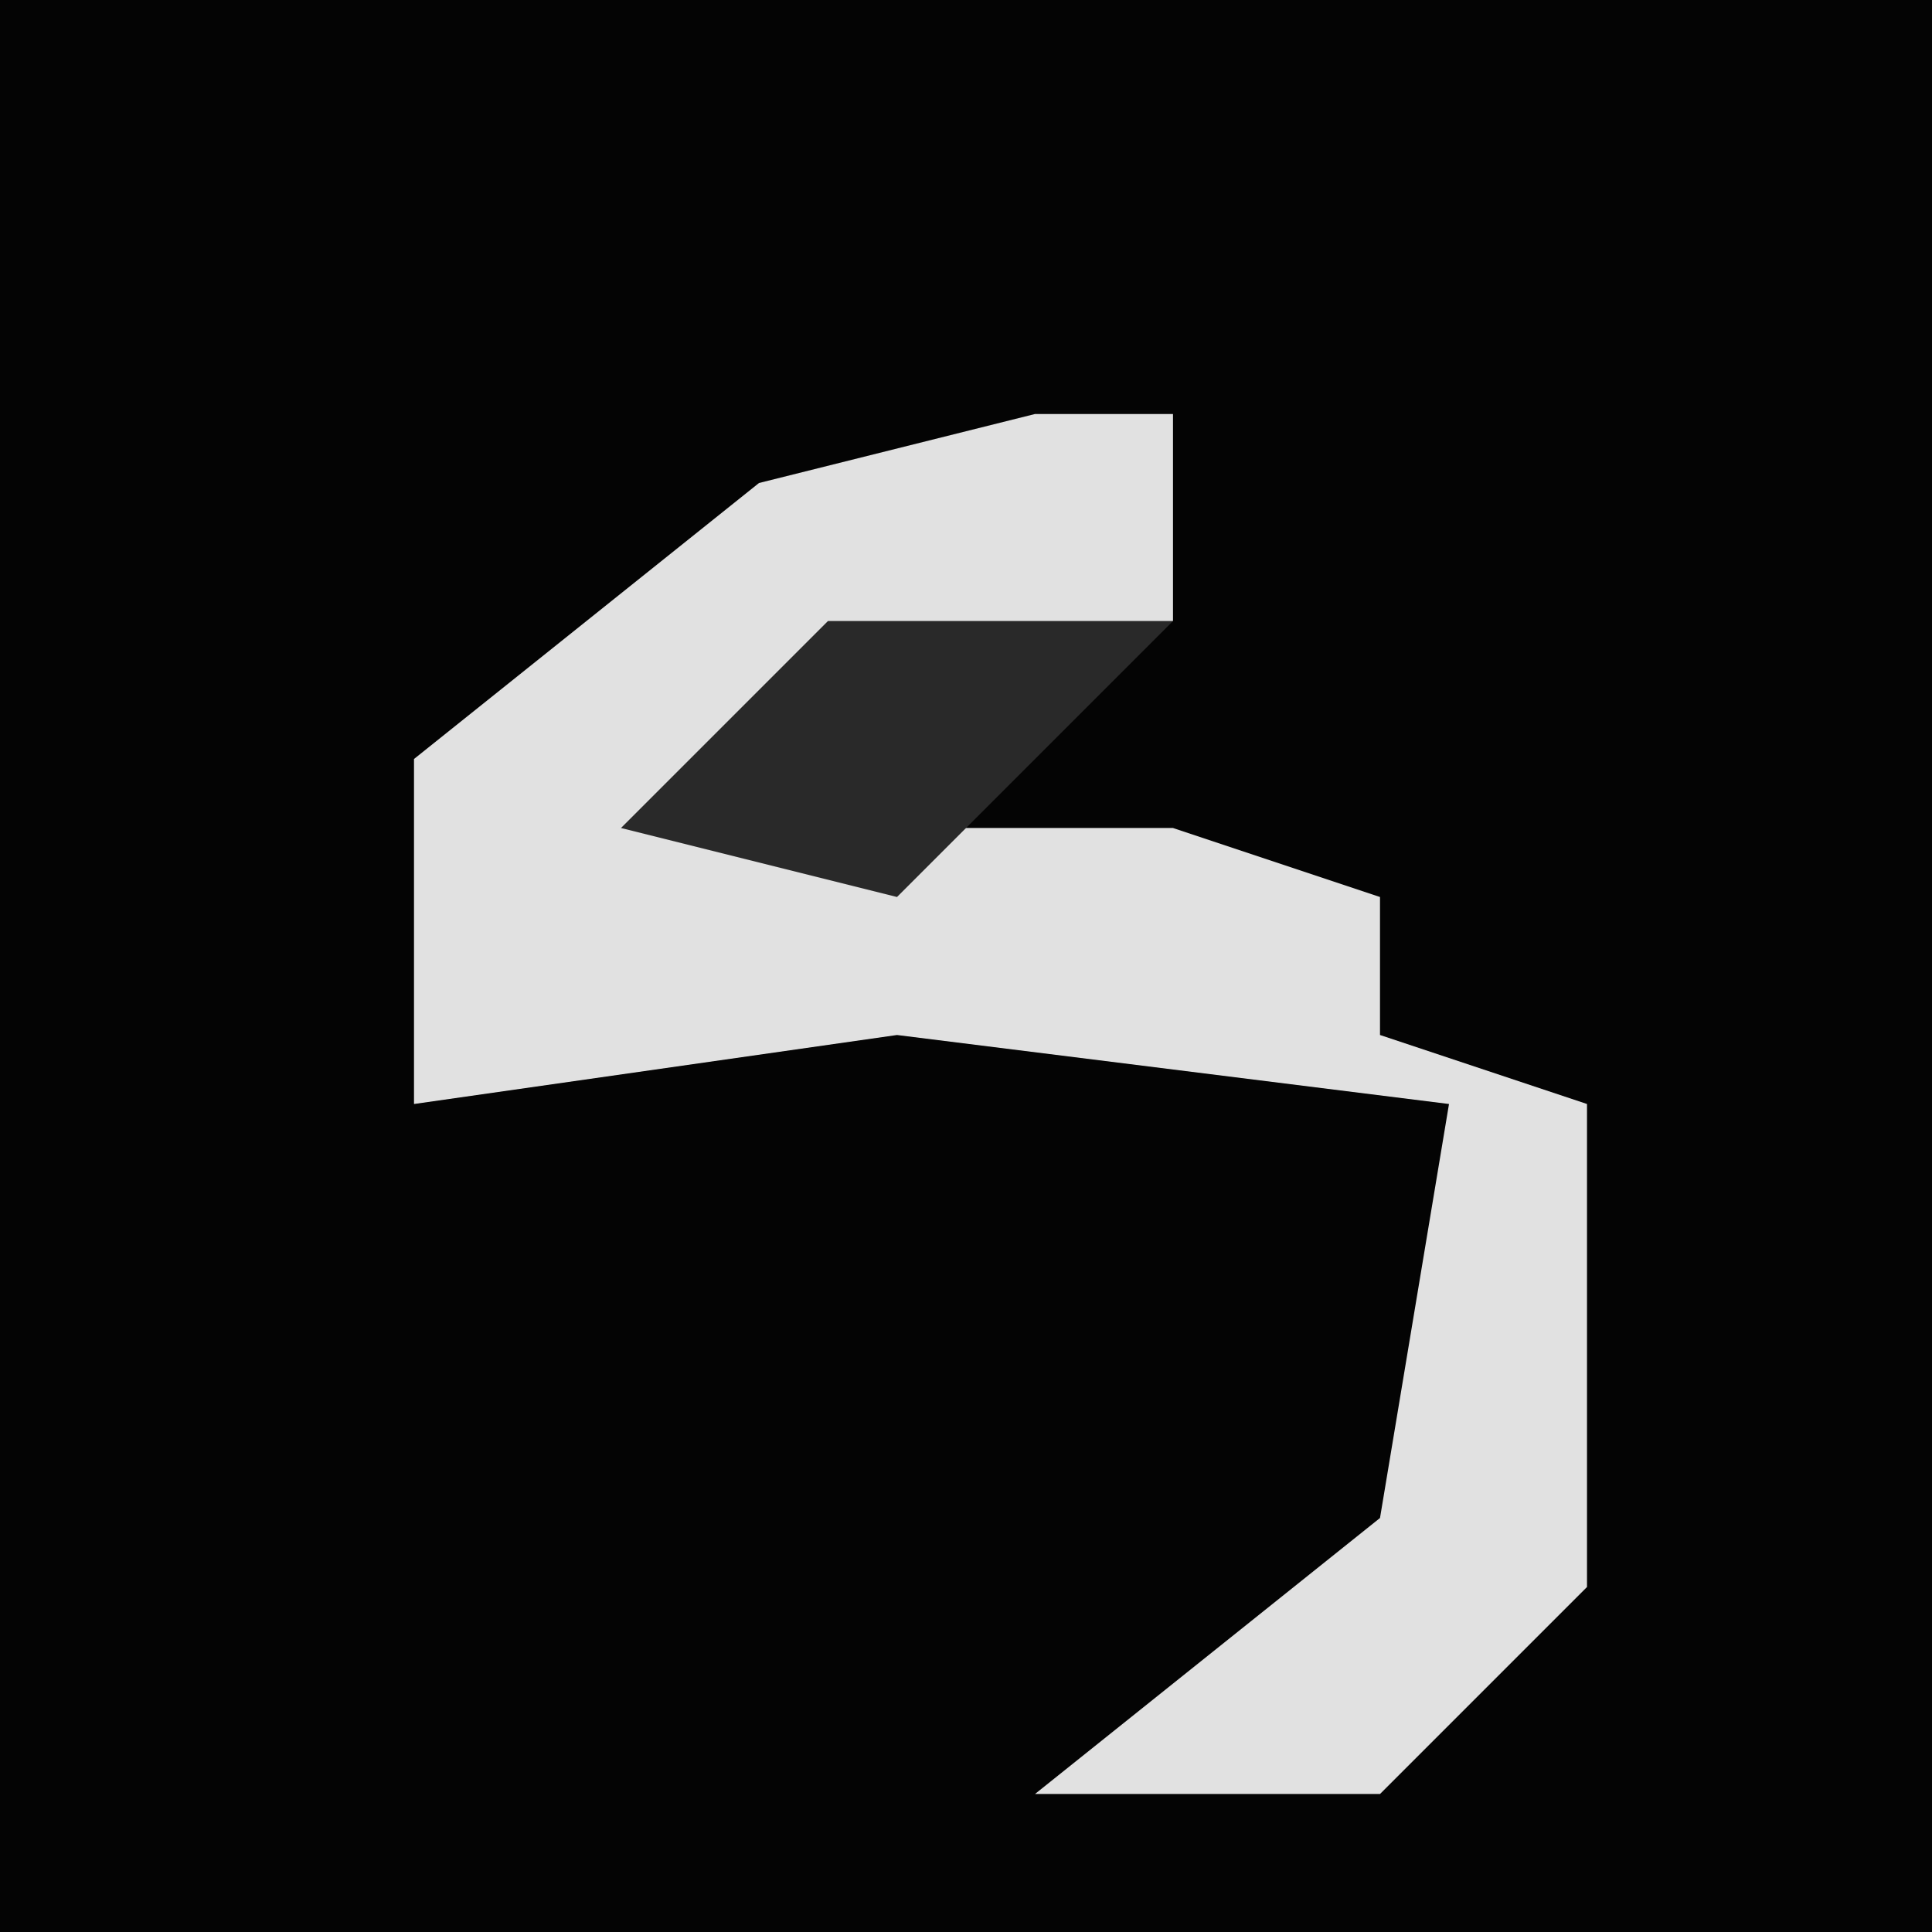 <?xml version="1.0" encoding="UTF-8"?>
<svg version="1.1" xmlns="http://www.w3.org/2000/svg" width="28" height="28">
<path d="M0,0 L28,0 L28,28 L0,28 Z " fill="#040404" transform="translate(0,0)"/>
<path d="M0,0 L2,0 L2,3 L-4,5 L-5,6 L2,6 L5,7 L5,9 L8,10 L8,17 L5,20 L0,20 L5,16 L6,10 L-2,9 L-9,10 L-9,5 L-4,1 Z " fill="#E1E1E1" transform="translate(15,6)"/>
<path d="M0,0 L5,0 L1,4 L-3,3 Z " fill="#292929" transform="translate(12,9)"/>
</svg>
